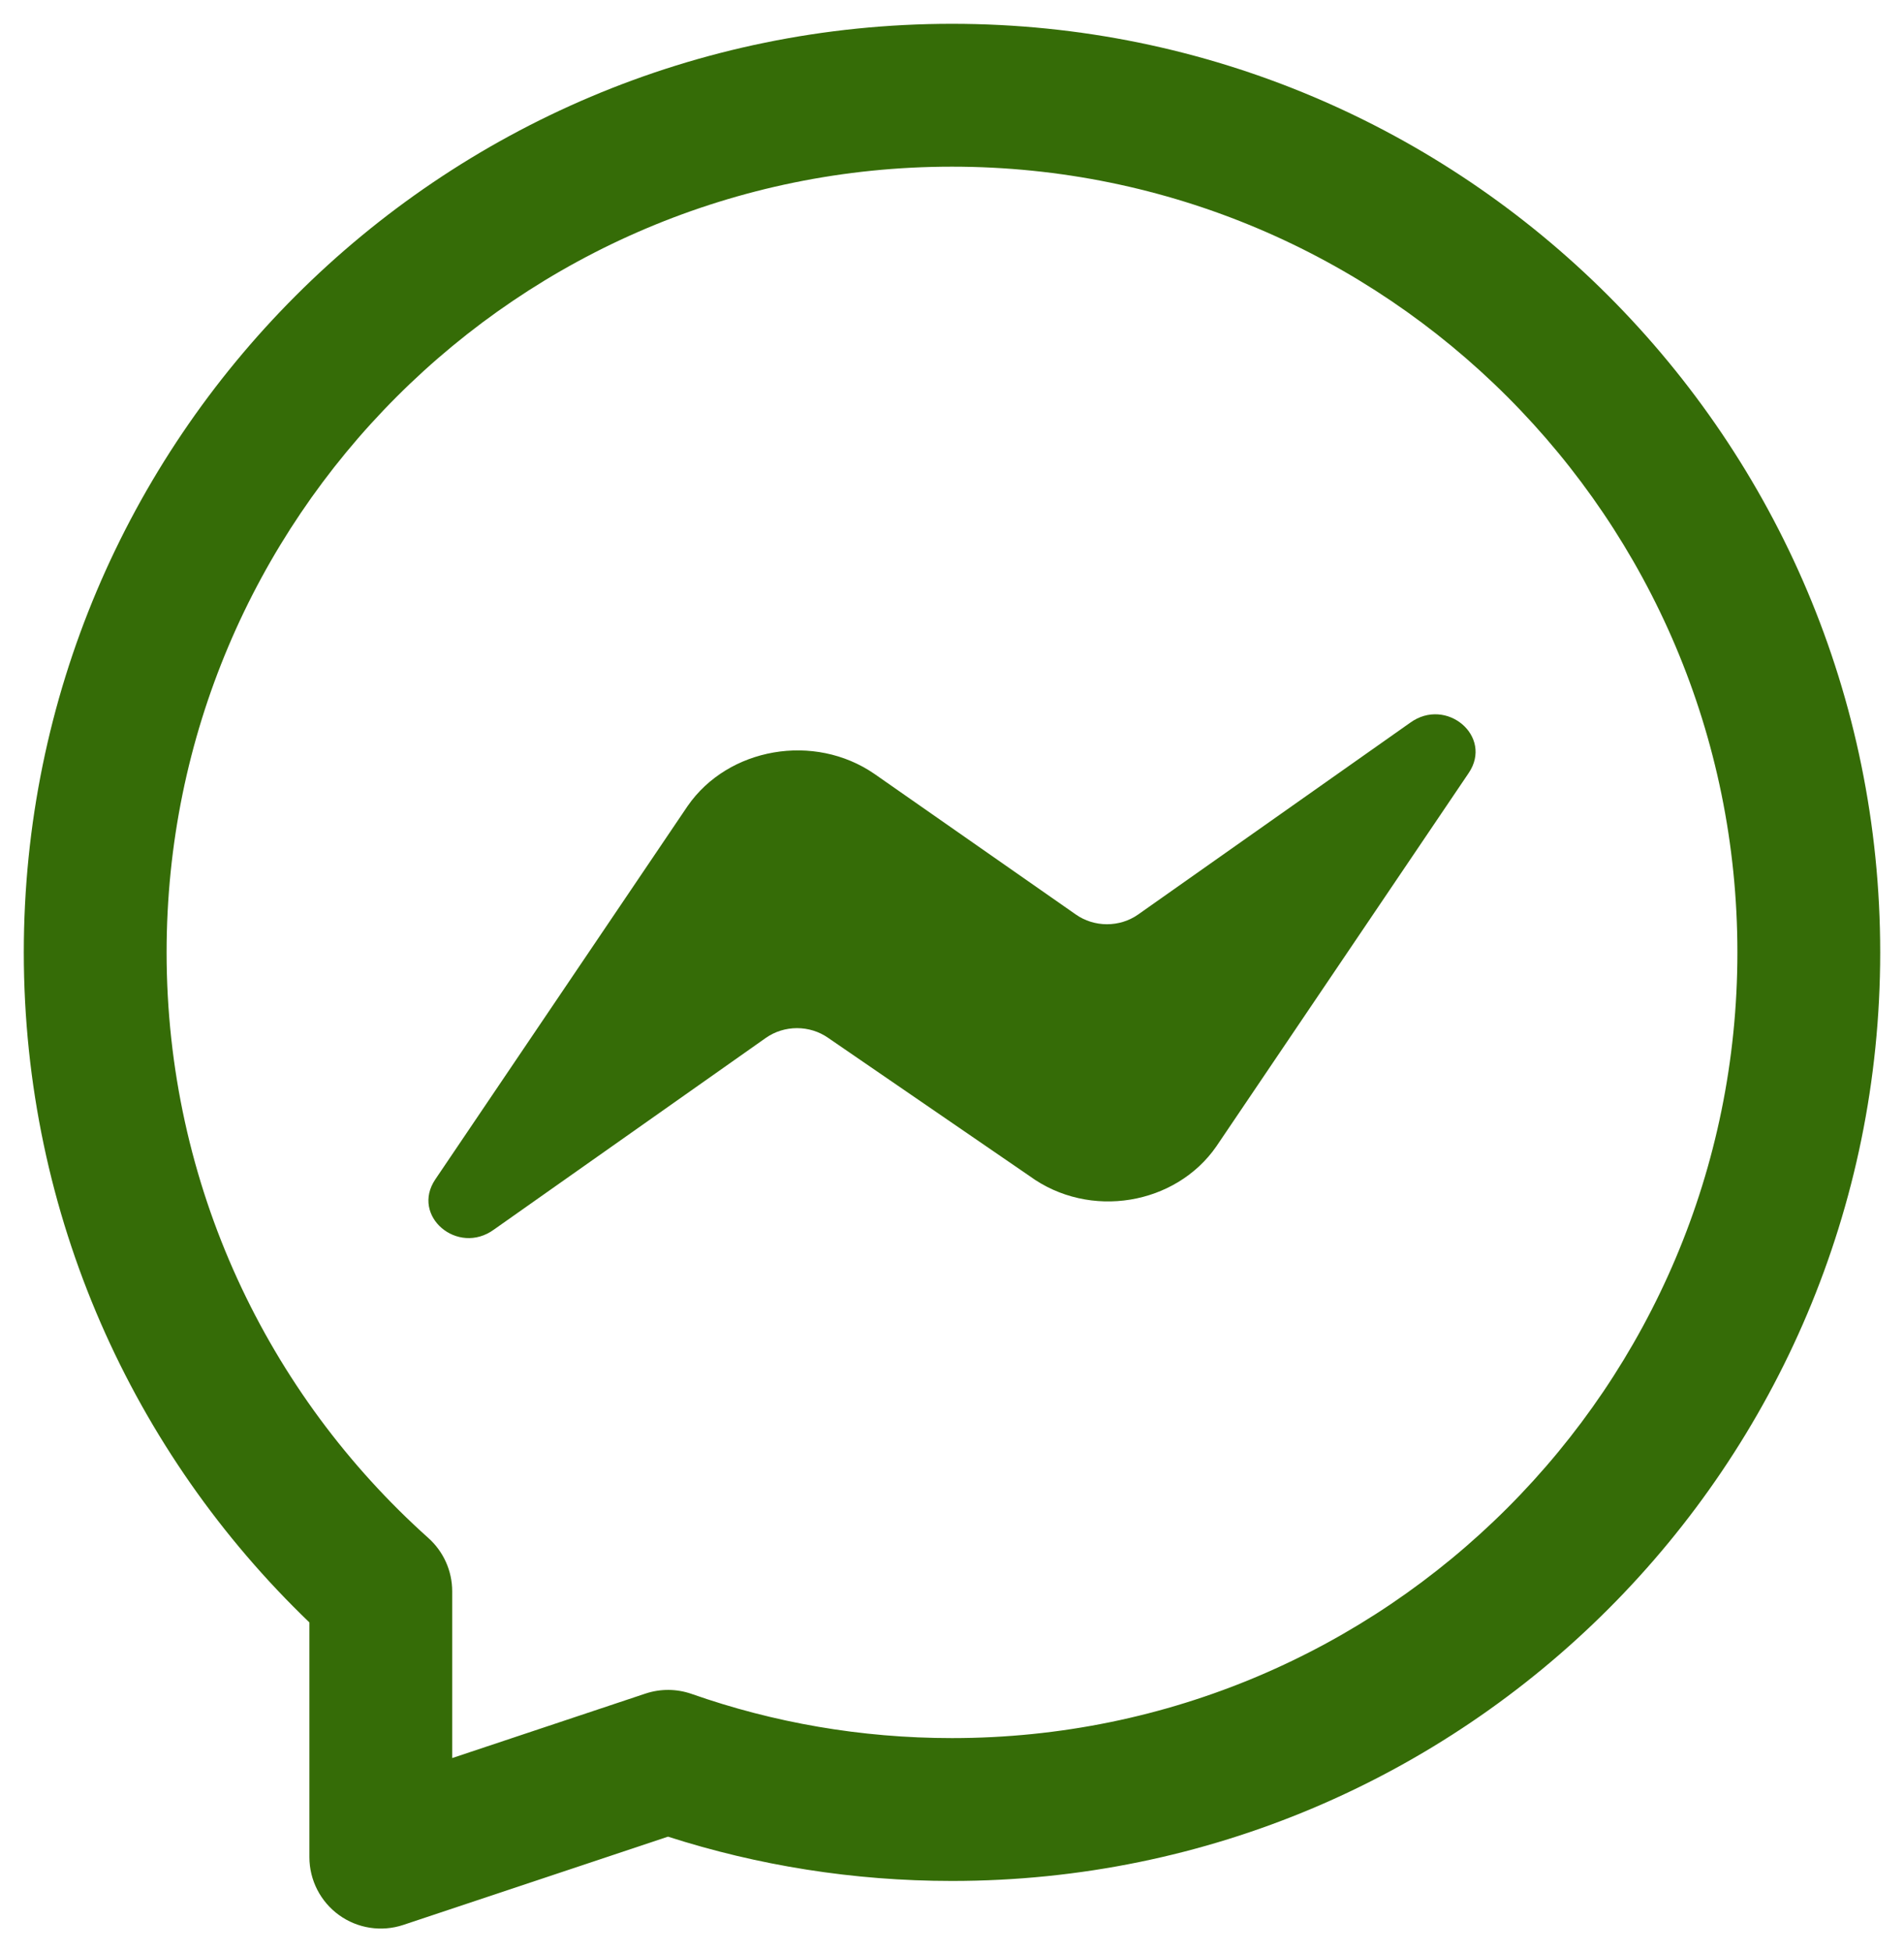 <svg width="40" height="41" viewBox="0 0 40 41" fill="none" xmlns="http://www.w3.org/2000/svg">
<path d="M25.553 24.075L30.853 16.236C31.378 15.464 30.383 14.625 29.623 15.179L23.907 19.207C23.719 19.338 23.491 19.409 23.256 19.409C23.021 19.409 22.793 19.338 22.605 19.207L18.372 16.253C17.106 15.38 15.297 15.699 14.447 16.925L9.147 24.764C8.622 25.536 9.617 26.375 10.377 25.821L16.093 21.793C16.281 21.662 16.509 21.591 16.744 21.591C16.979 21.591 17.207 21.662 17.395 21.793L21.628 24.696C22.894 25.62 24.703 25.301 25.553 24.075Z" fill="#356C07"/>
<path fill-rule="evenodd" clip-rule="evenodd" d="M20 0.5C9.23 0.5 0.5 9.23 0.5 20C0.5 25.53 2.804 30.524 6.5 34.071V39C6.5 39.482 6.732 39.935 7.123 40.217C7.514 40.499 8.017 40.575 8.474 40.423L14.034 38.57C15.916 39.174 17.921 39.5 20 39.5C30.77 39.5 39.5 30.77 39.5 20C39.5 9.23 30.77 0.5 20 0.5ZM3.5 20C3.5 10.887 10.887 3.5 20 3.5C29.113 3.5 36.5 10.887 36.5 20C36.5 29.113 29.113 36.5 20 36.5C18.081 36.5 16.241 36.173 14.532 35.573C14.218 35.463 13.877 35.46 13.561 35.565L9.5 36.919V33.417C9.5 32.99 9.318 32.584 9 32.299C5.622 29.276 3.5 24.887 3.5 20Z" fill="#356C07"/>
</svg>
